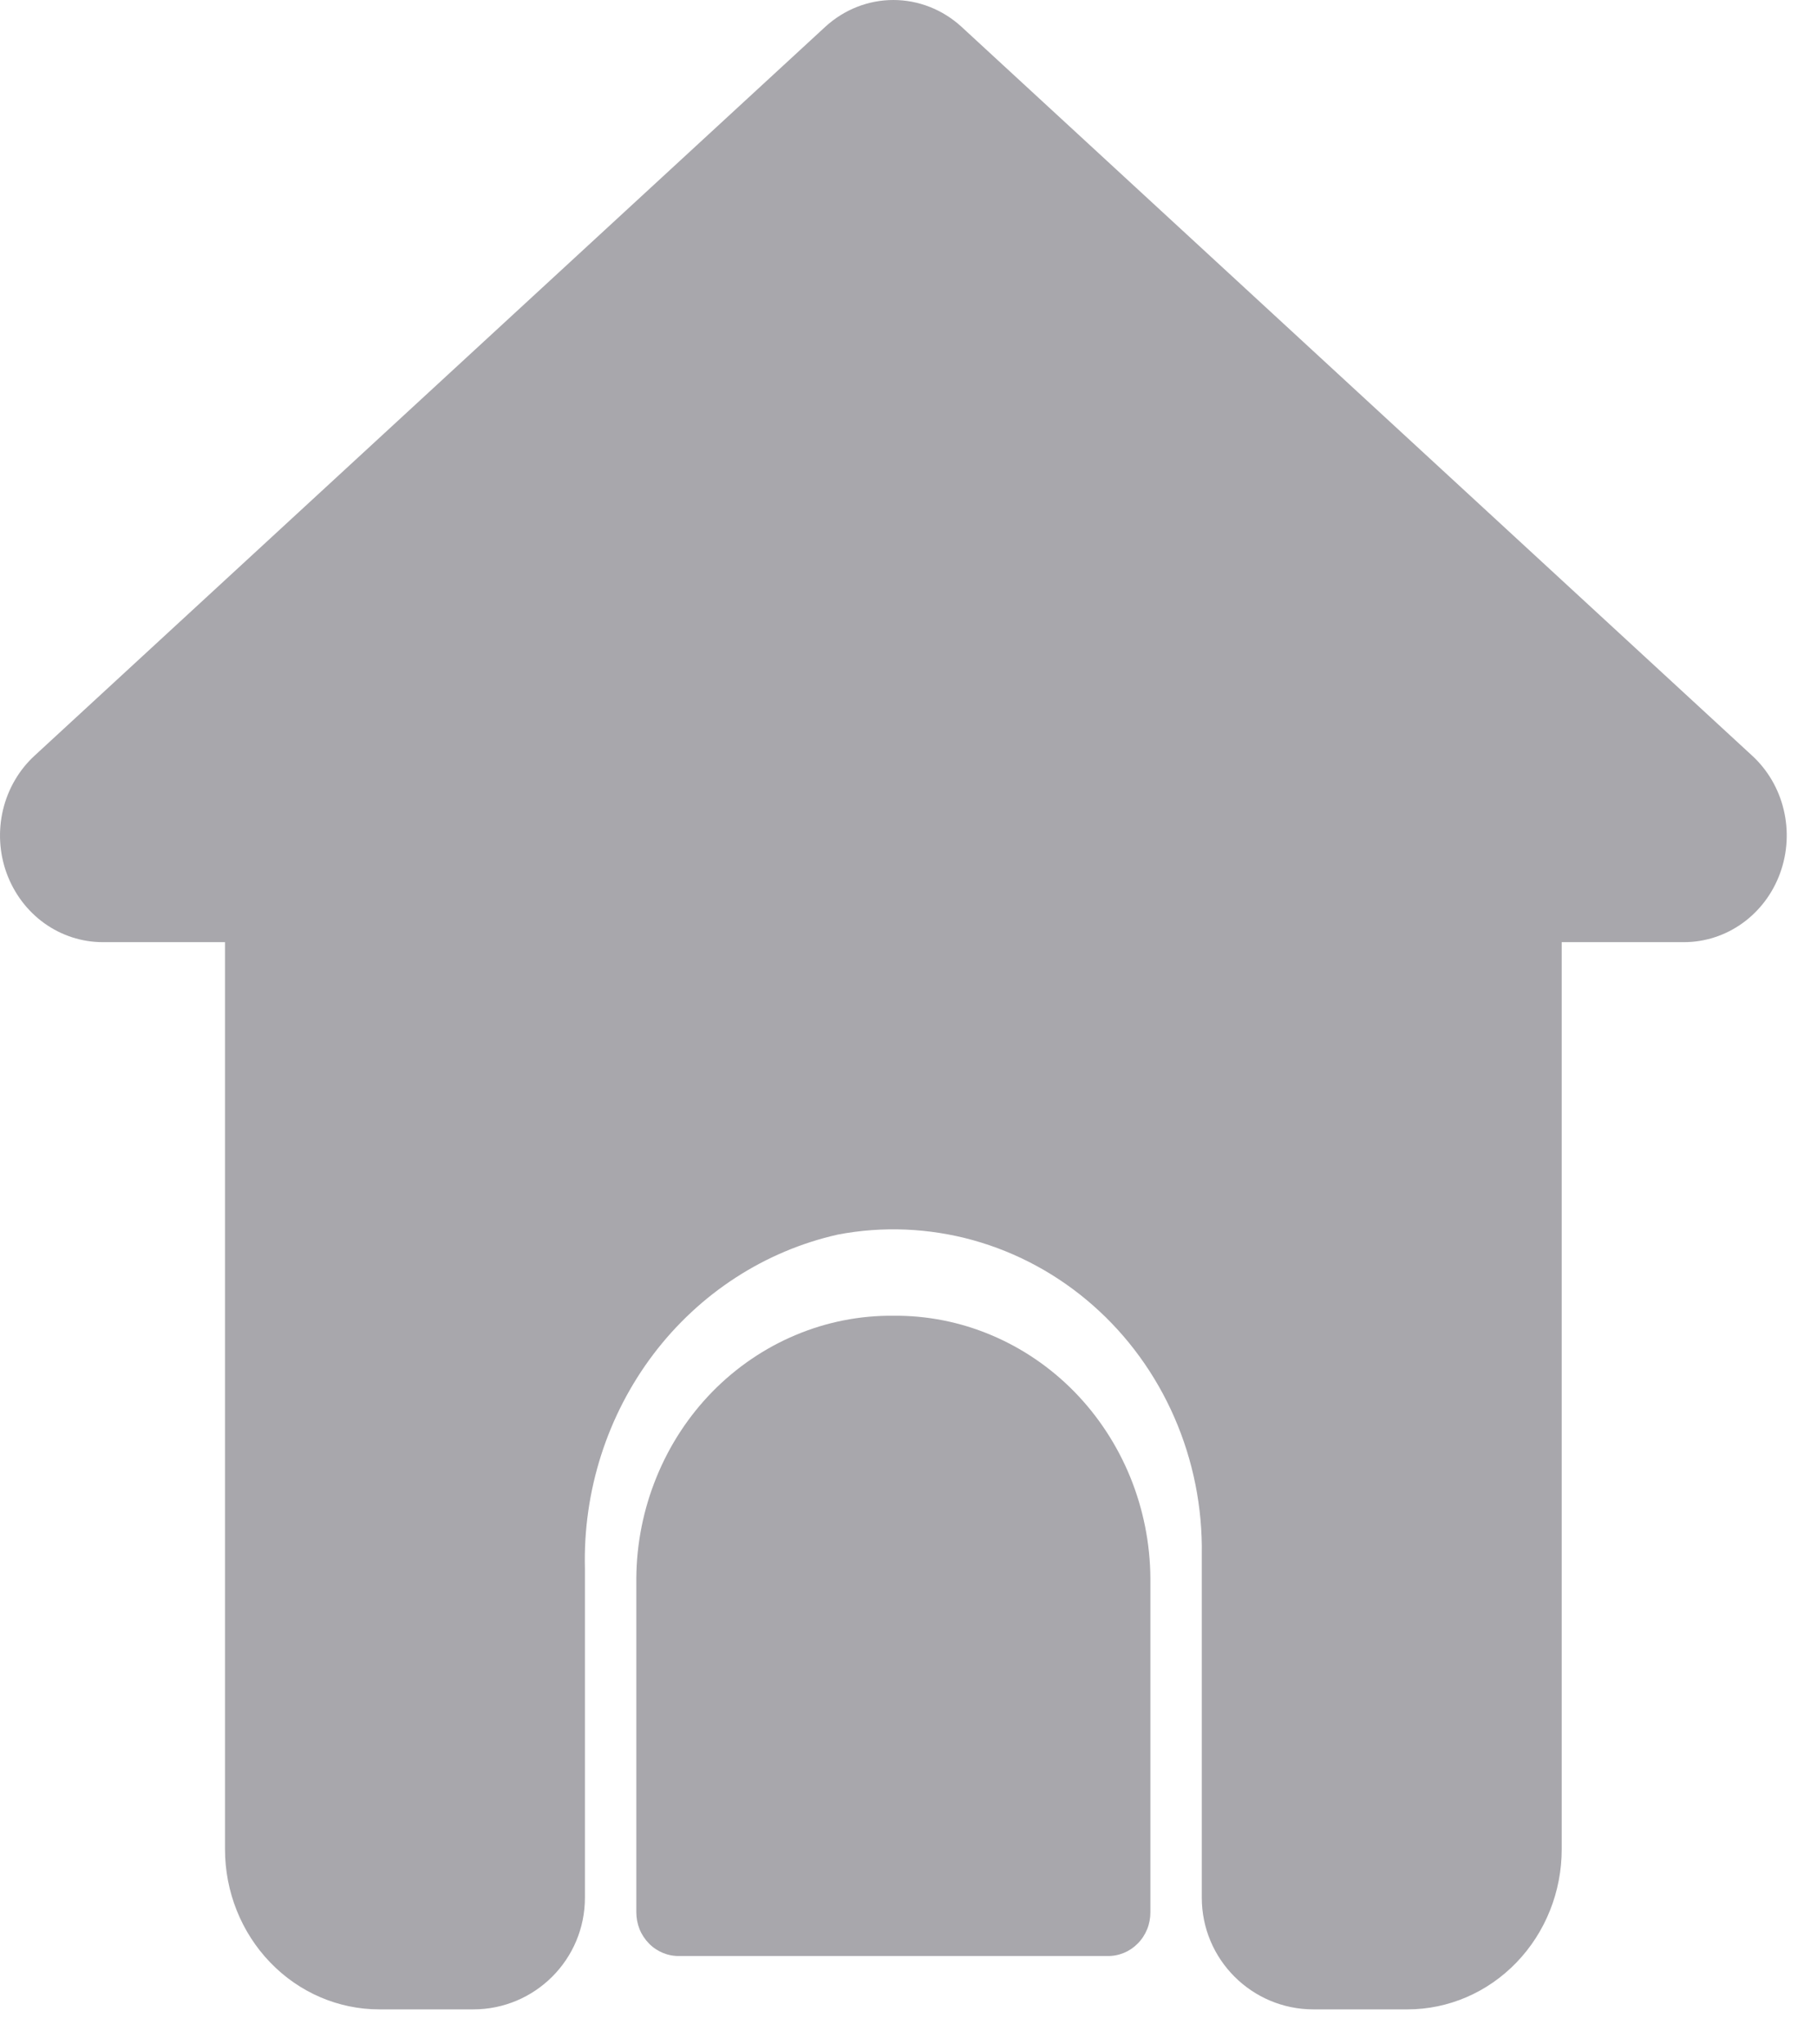 <svg width="24" height="27" viewBox="0 0 24 27" fill="none" xmlns="http://www.w3.org/2000/svg">
<path d="M11.8 17.377C11.358 17.373 10.919 17.459 10.509 17.632C10.099 17.804 9.726 18.058 9.41 18.38C9.095 18.702 8.844 19.085 8.672 19.508C8.499 19.931 8.408 20.385 8.405 20.844V25.255C8.405 25.332 8.42 25.409 8.448 25.48C8.477 25.551 8.52 25.615 8.573 25.669C8.626 25.723 8.689 25.765 8.758 25.793C8.827 25.821 8.901 25.835 8.975 25.833H14.625C14.699 25.835 14.773 25.821 14.842 25.793C14.911 25.765 14.974 25.723 15.027 25.669C15.081 25.615 15.123 25.551 15.152 25.48C15.181 25.409 15.195 25.332 15.195 25.255V20.844C15.192 20.385 15.101 19.931 14.929 19.508C14.756 19.085 14.505 18.702 14.19 18.38C13.874 18.058 13.501 17.804 13.091 17.632C12.681 17.459 12.242 17.373 11.8 17.377Z" fill="#A8A7AC"/>
<path d="M23.14 9.977L12.697 0.351C12.449 0.125 12.13 0 11.8 0C11.47 0 11.152 0.125 10.904 0.351L0.46 9.977C0.253 10.166 0.107 10.416 0.04 10.694C-0.026 10.972 -0.01 11.264 0.087 11.531C0.185 11.799 0.358 12.03 0.585 12.193C0.811 12.355 1.08 12.443 1.356 12.443H2.972V24.424C2.972 24.984 3.187 25.522 3.569 25.918C3.951 26.315 4.469 26.538 5.01 26.538H6.251C7.066 26.538 7.726 25.878 7.726 25.063V20.717C7.7 19.693 8.02 18.692 8.63 17.886C9.24 17.081 10.102 16.522 11.067 16.305C11.66 16.192 12.269 16.218 12.852 16.379C13.434 16.541 13.975 16.834 14.435 17.239C14.895 17.643 15.262 18.148 15.511 18.718C15.76 19.288 15.884 19.908 15.874 20.534V25.063C15.874 25.878 16.535 26.538 17.349 26.538H18.591C19.131 26.538 19.649 26.315 20.031 25.918C20.413 25.522 20.628 24.984 20.628 24.424V12.443H22.244C22.52 12.443 22.789 12.355 23.015 12.193C23.242 12.03 23.416 11.799 23.513 11.531C23.61 11.264 23.627 10.972 23.56 10.694C23.494 10.416 23.347 10.166 23.14 9.977Z" fill="#A8A7AC"/>
</svg>
